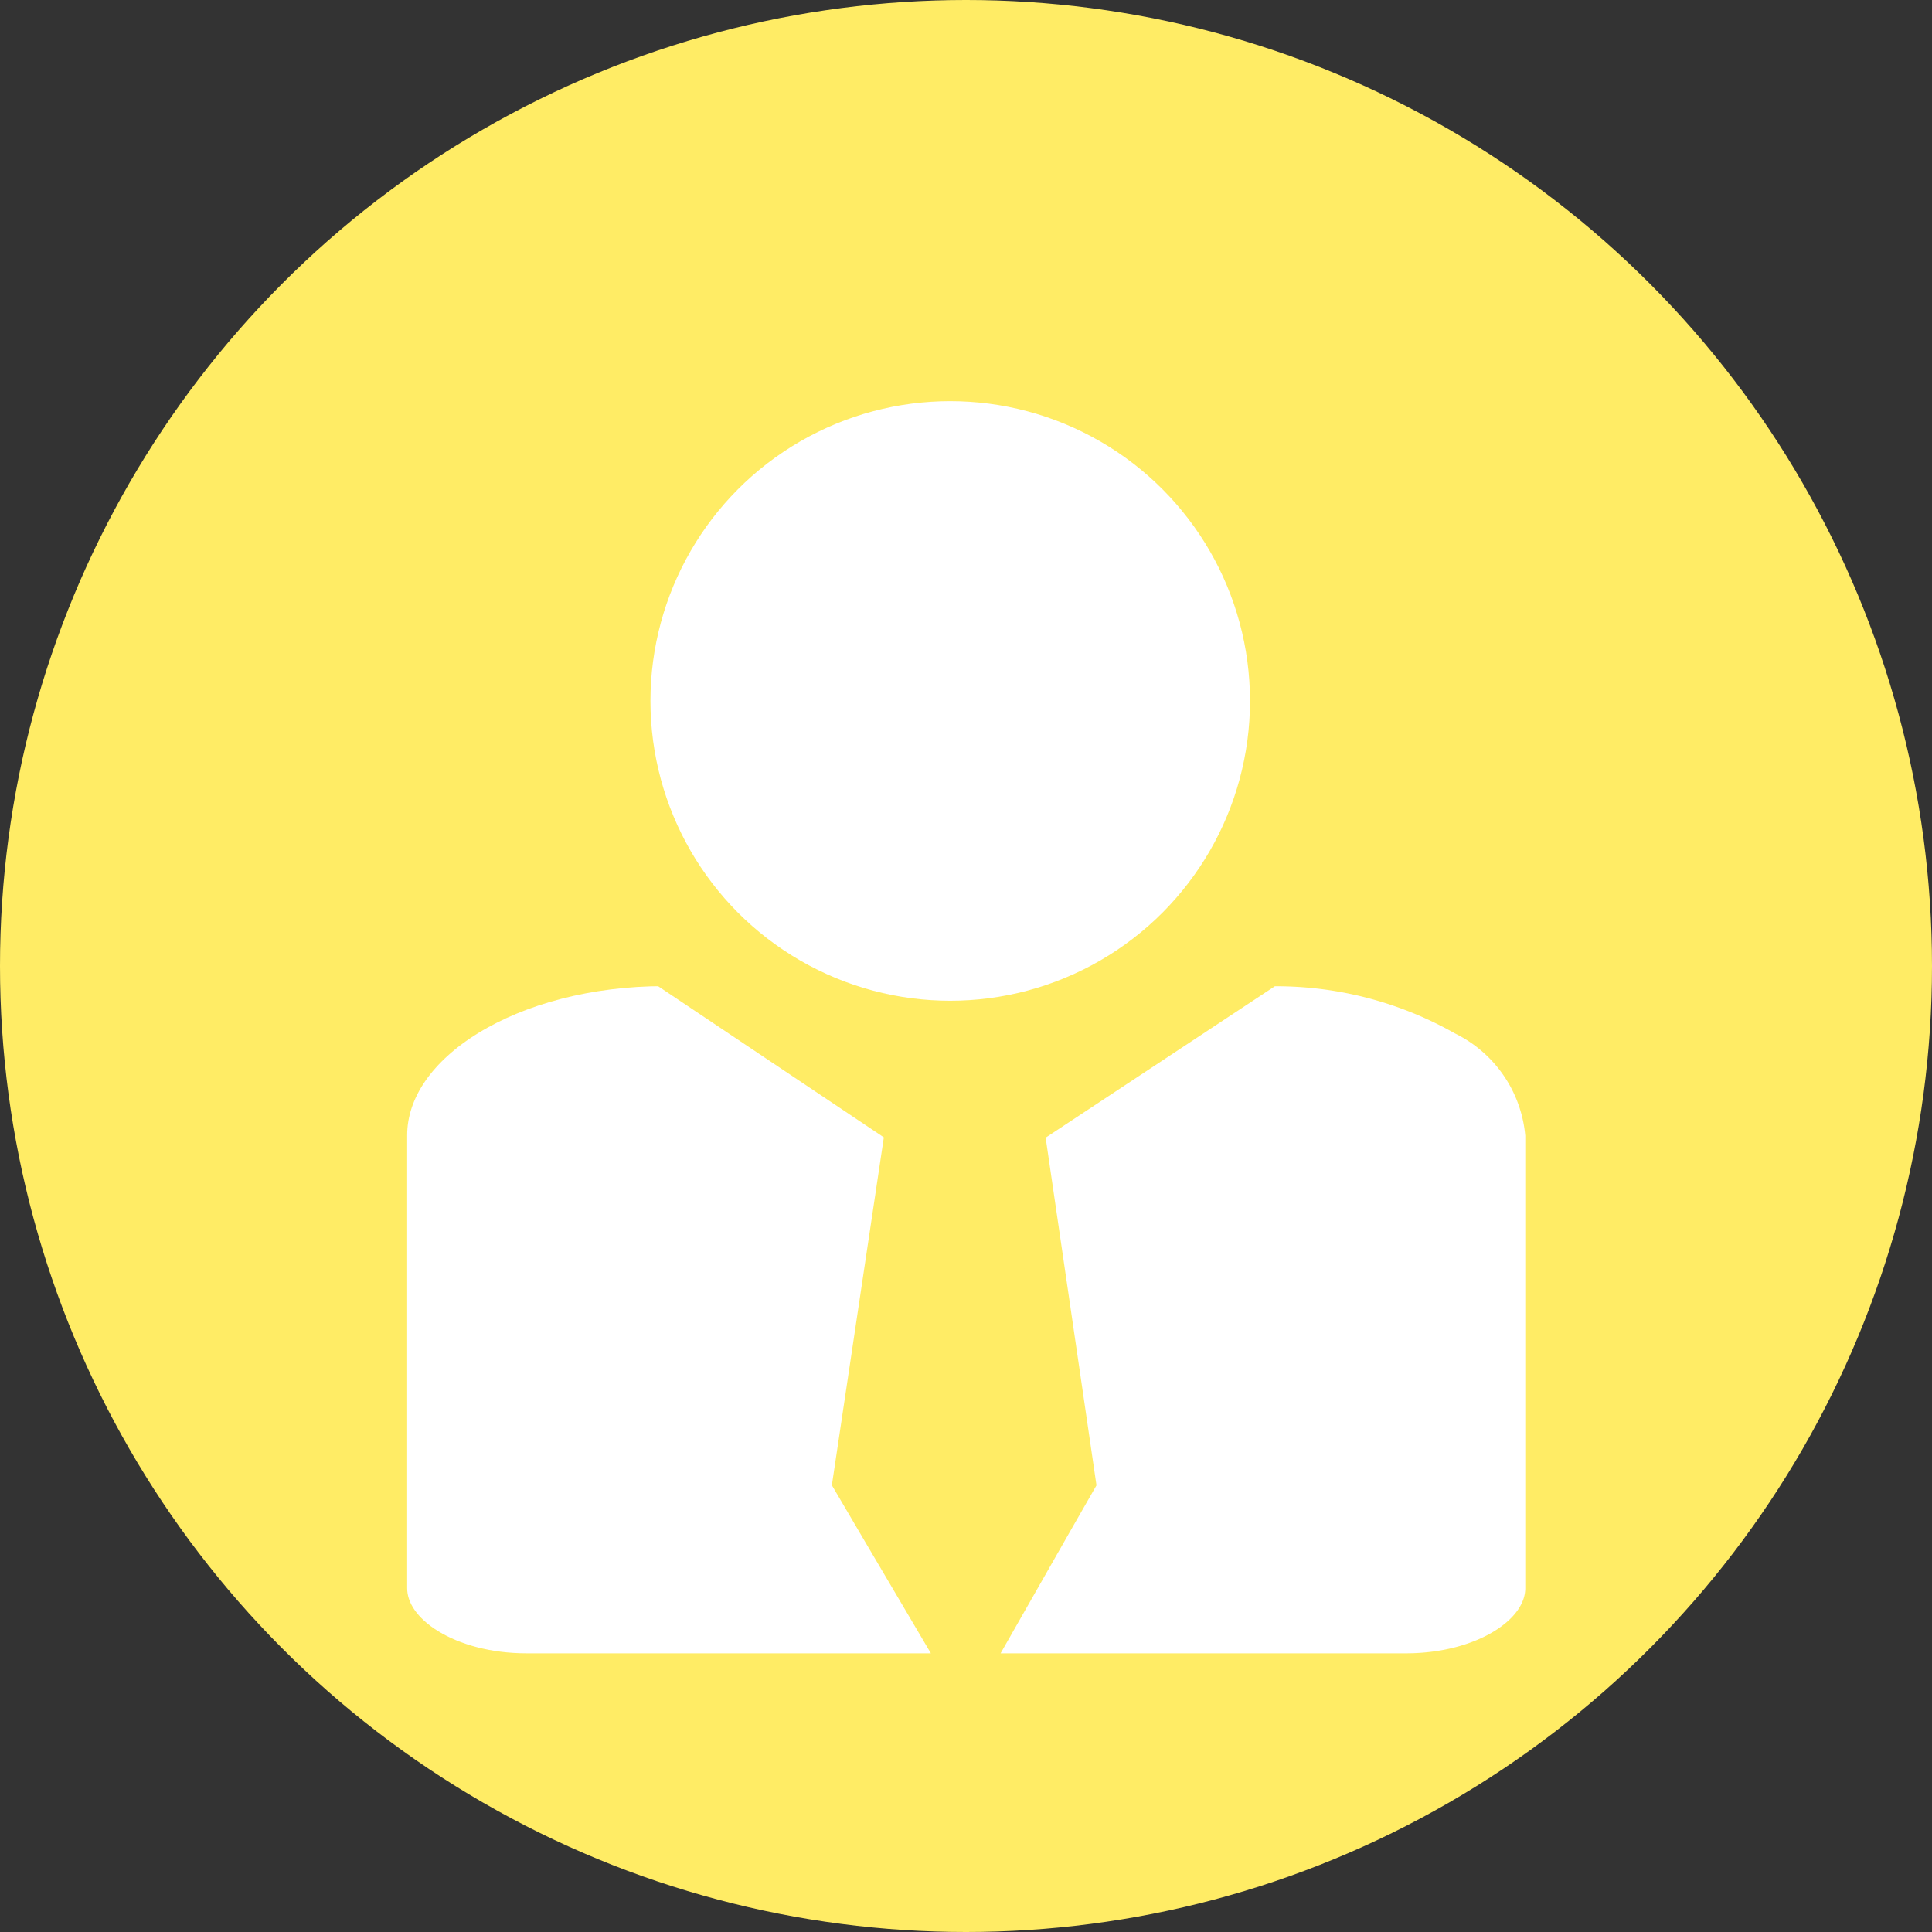 <svg xmlns="http://www.w3.org/2000/svg" xmlns:xlink="http://www.w3.org/1999/xlink" width="48" height="48" viewBox="0 0 48 48">
  <rect x="0" y="0" width="48" height="48" fill="#333333" stroke="none"/>
  <defs>
    <clipPath id="clip-path">
      <rect width="48" height="48" fill="none"/>
    </clipPath>
  </defs>
  <g id="Clien_Admin_Icon" data-name="Clien Admin Icon" transform="translate(0 0)" clip-path="url(#clip-path)">
    <circle id="Ellipse_65" data-name="Ellipse 65" cx="24" cy="24" r="24" fill="#ffec65"/>
    <g id="Group_278" data-name="Group 278" transform="translate(9.616 9.467)">
      <circle id="Ellipse_66" data-name="Ellipse 66" cx="7.948" cy="7.948" r="7.948" transform="translate(6.044)" fill="#fff" stroke="#ffec65" stroke-miterlimit="10" stroke-width="1"/>
      <path id="Path_419" data-name="Path 419" d="M353.722,331.42l2.1,3.56H344.894c-1.908,0-3.459-.949-3.459-2.12V321.611c0-2.32,3.08-4.207,6.884-4.207l6,4.018-1.312,8.781Z" transform="translate(-341.435 -302.871)" fill="#fff" stroke="#ffec65" stroke-miterlimit="10" stroke-width="1"/>
      <path id="Path_420" data-name="Path 420" d="M366.319,321.6V332.86c0,1.171-1.551,2.12-3.46,2.12H351.923l2.109-3.7.614-1.072-1.284-8.781h0l6.082-4.018a9.5,9.5,0,0,1,4.864,1.229A3.641,3.641,0,0,1,366.319,321.6Z" transform="translate(-337.54 -302.871)" fill="#fff" stroke="#ffec65" stroke-miterlimit="10" stroke-width="1"/>
    </g>
  </g>
</svg>
